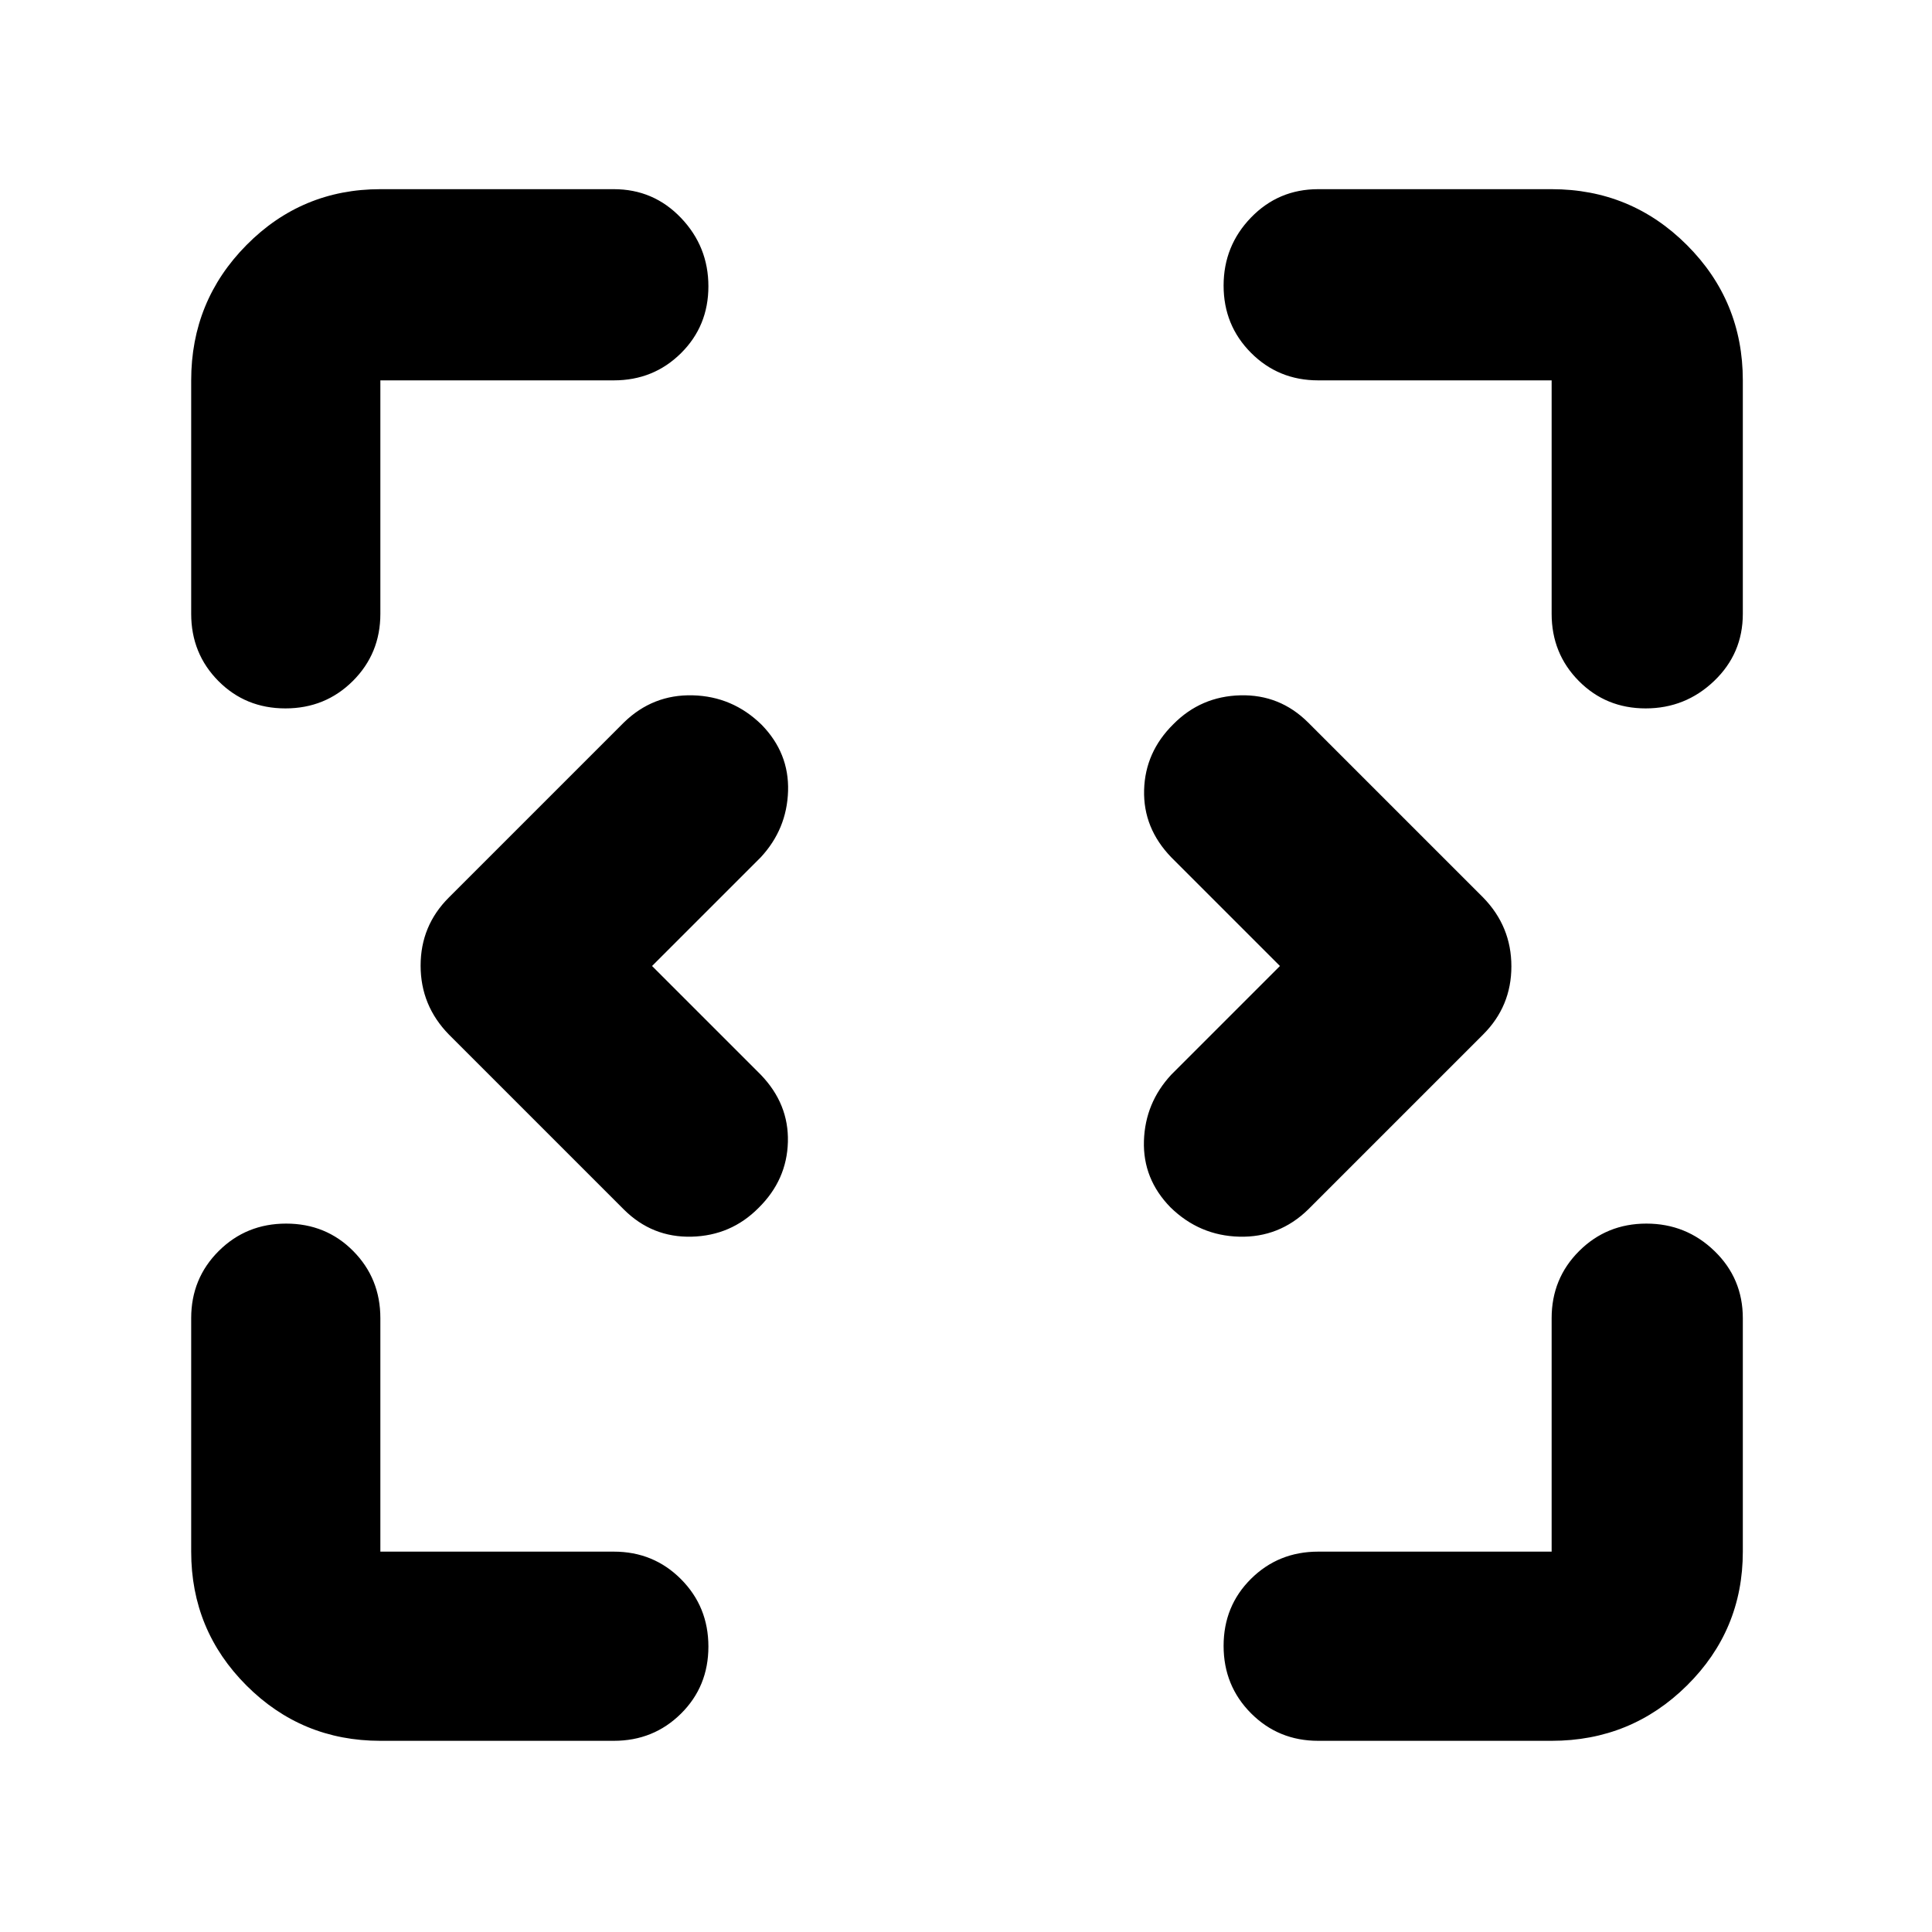 <svg xmlns="http://www.w3.org/2000/svg" width="48" height="48" viewBox="0 96 960 960"><path d="M189 961q-39.05 0-66.525-27.475Q95 906.05 95 867V751q0-19.75 13.675-33.375Q122.351 704 142.175 704 162 704 175.5 717.625 189 731.25 189 751v116h116q19.75 0 33.375 13.675Q352 894.351 352 914.175 352 934 338.375 947.5 324.75 961 305 961H189Zm466 0q-19.75 0-33.375-13.675Q608 933.649 608 913.825 608 894 621.625 880.5 635.25 867 655 867h116V751q0-19.75 13.675-33.375Q798.351 704 818.088 704q19.737 0 33.824 13.625Q866 731.25 866 751v116q0 39.05-27.769 66.525Q810.463 961 771 961H655ZM324 576l54 54q14 14.5 13.5 33.408t-14.537 32.75Q363.286 710 343.676 710.5 324.067 711 310 697l-87-87q-14-14.364-14-34.182T223 542l87-87q14.364-14 34.182-13.5t34.209 14.571q13.776 14.072 13.192 33Q391 508 378 522l-54 54Zm312 0-54-54q-14-14.5-13.5-33.408t14.537-32.75Q596.714 442 616.324 441.5 635.933 441 650 455l87 87q14 14.364 14 34.182T737 610l-87 87q-14.364 14-34.182 13.5t-34.209-14.571q-13.776-14.072-13.192-33Q569 644 582 630l54-54ZM141.825 448Q122 448 108.5 434.375 95 420.75 95 401V285q0-39.463 27.475-67.231Q149.95 190 189 190h116q19.75 0 33.375 14.263t13.625 34Q352 258 338.375 271.5 324.75 285 305 285H189v116q0 19.75-13.675 33.375Q161.649 448 141.825 448Zm675.912 0Q798 448 784.5 434.375 771 420.75 771 401V285H655q-19.75 0-33.375-13.675Q608 257.649 608 237.912q0-19.737 13.625-33.824Q635.25 190 655 190h116q39.463 0 67.231 27.769Q866 245.537 866 285v116q0 19.75-14.263 33.375t-34 13.625Z"/></svg>
